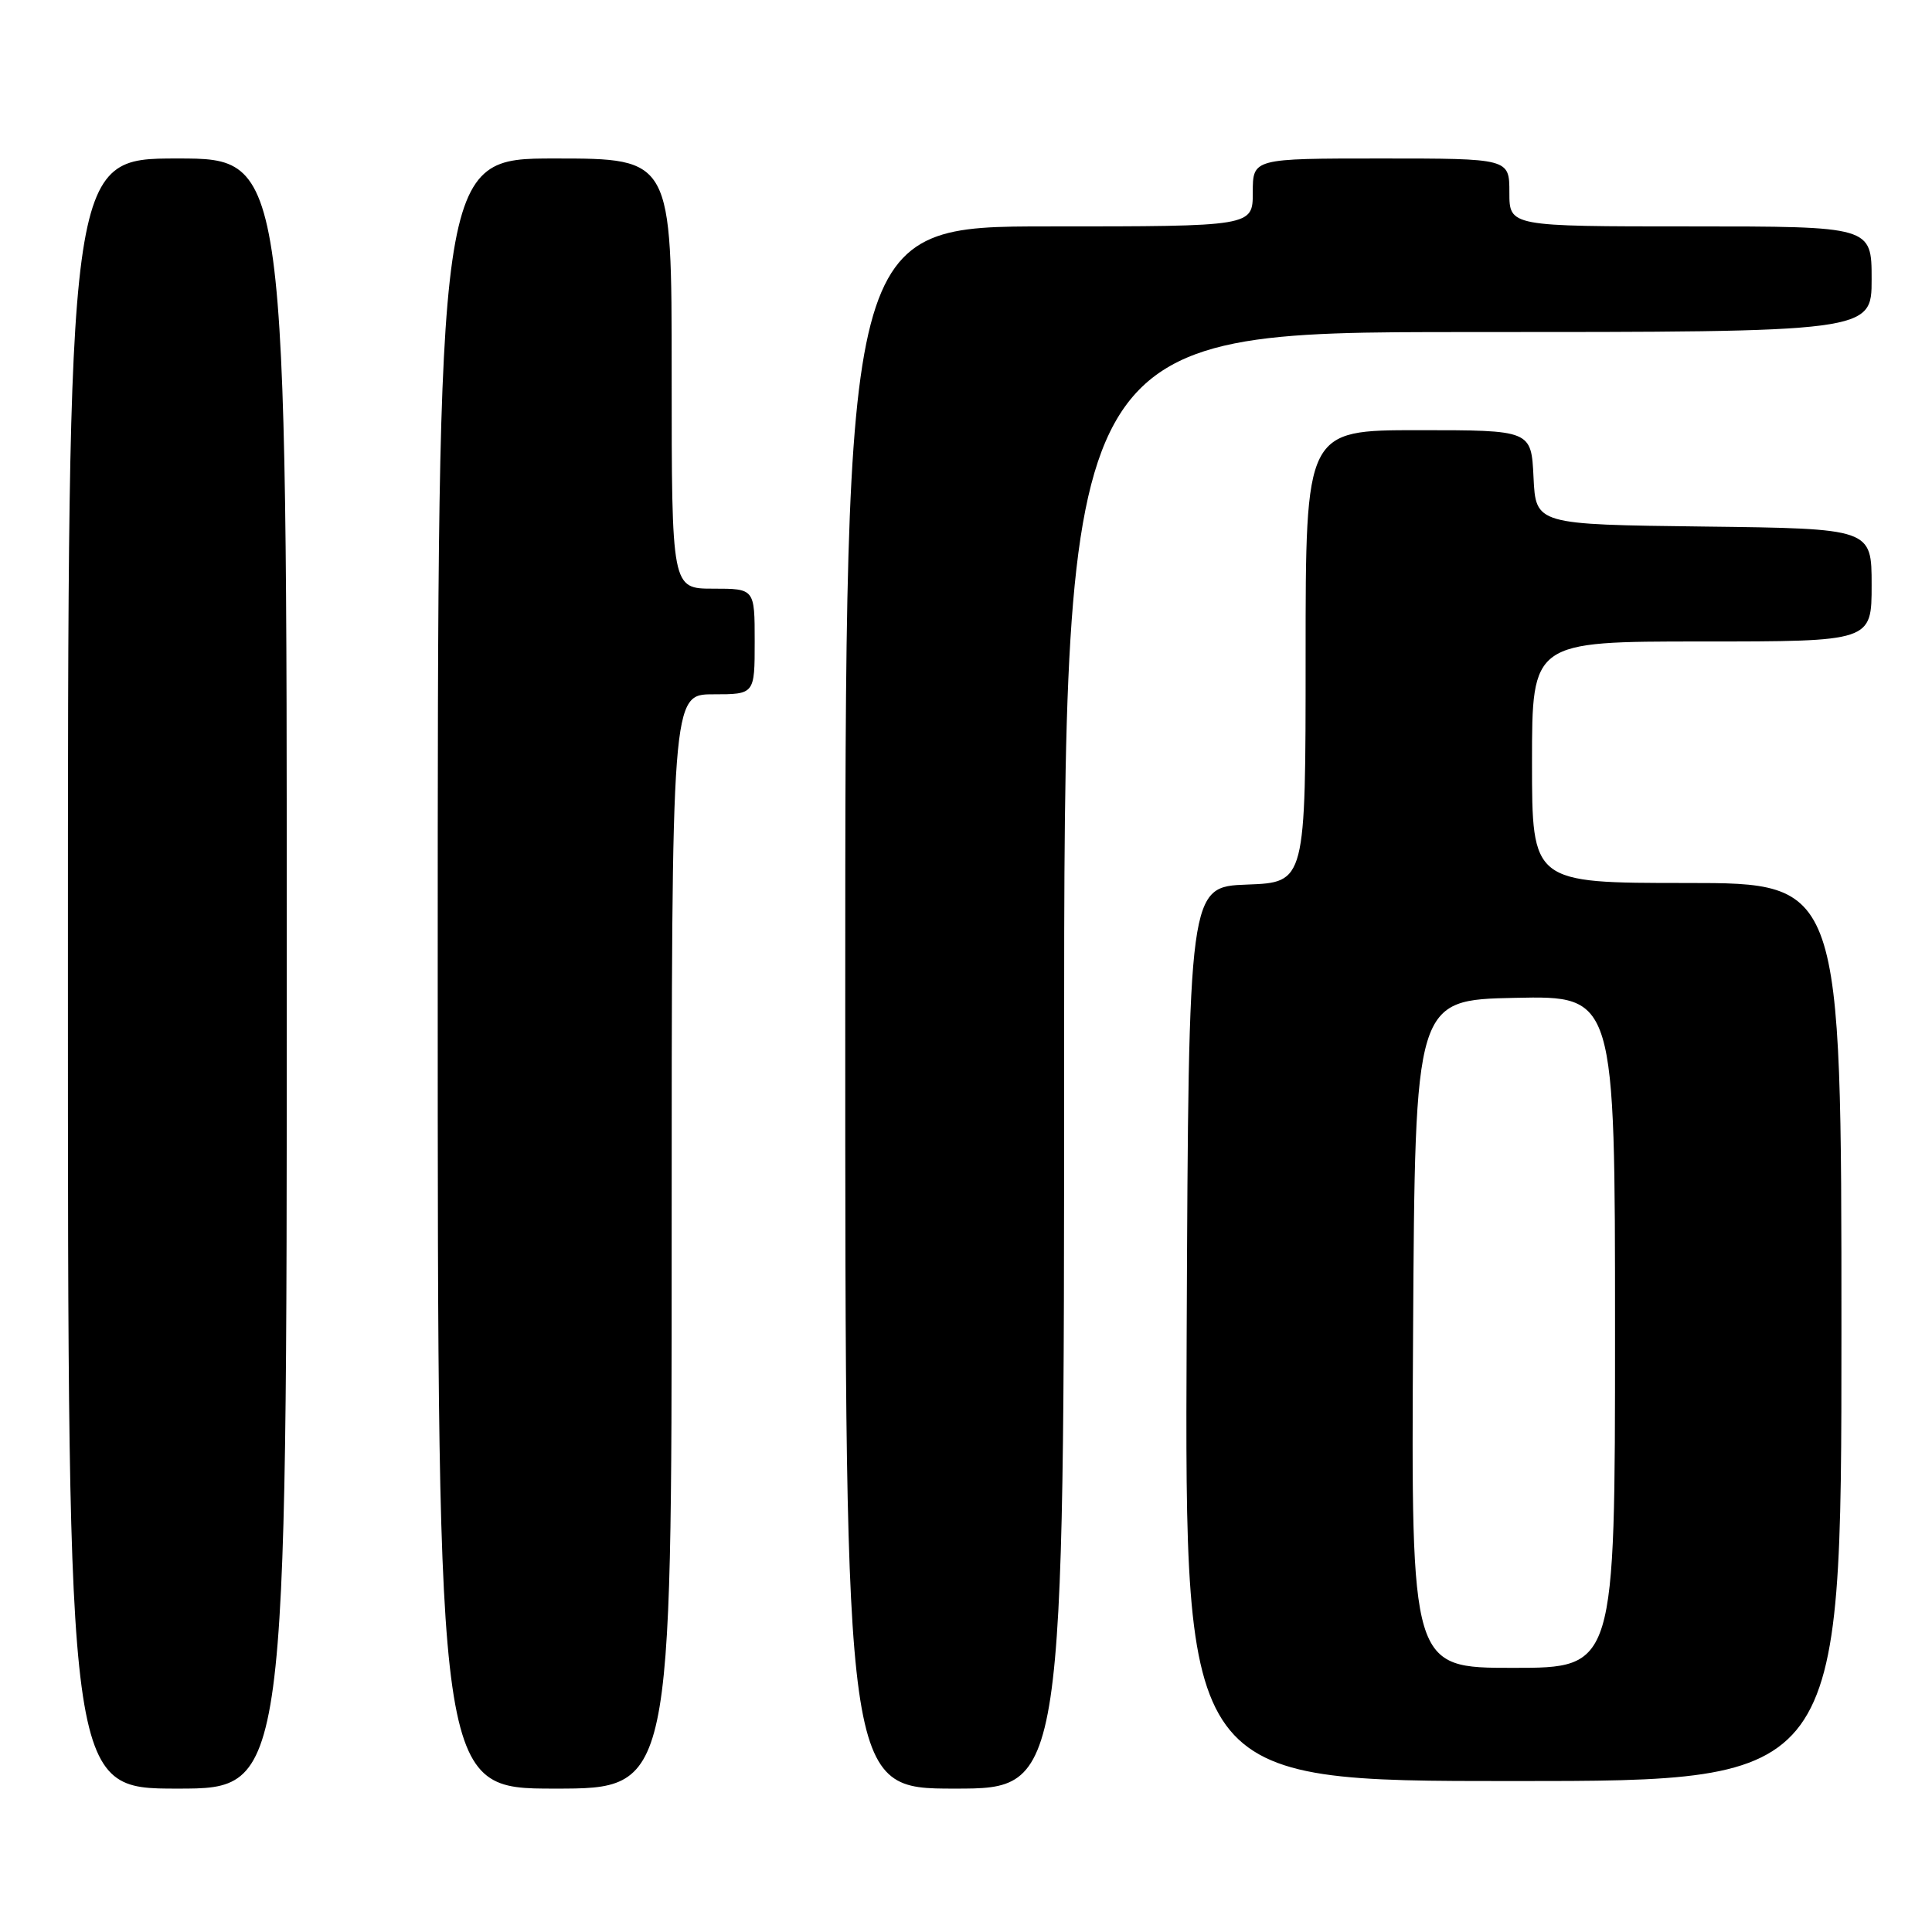 <?xml version="1.0" encoding="UTF-8" standalone="no"?>
<!DOCTYPE svg PUBLIC "-//W3C//DTD SVG 1.1//EN" "http://www.w3.org/Graphics/SVG/1.1/DTD/svg11.dtd" >
<svg xmlns="http://www.w3.org/2000/svg" xmlns:xlink="http://www.w3.org/1999/xlink" version="1.1" viewBox="0 0 256 256">
 <g >
 <path fill="currentColor"
d=" M 38.00 129.00 C 38.00 21.00 38.00 21.00 23.50 21.00 C 9.00 21.00 9.00 21.00 9.00 129.00 C 9.00 237.00 9.00 237.00 23.50 237.00 C 38.00 237.00 38.00 237.00 38.00 129.00 Z  M 89.00 164.50 C 89.00 92.00 89.00 92.00 94.50 92.00 C 100.00 92.00 100.00 92.00 100.00 85.00 C 100.00 78.00 100.00 78.00 94.50 78.00 C 89.00 78.00 89.00 78.00 89.00 49.50 C 89.00 21.00 89.00 21.00 73.50 21.00 C 58.00 21.00 58.00 21.00 58.00 129.00 C 58.00 237.00 58.00 237.00 73.50 237.00 C 89.00 237.00 89.00 237.00 89.00 164.50 Z  M 141.00 140.50 C 141.00 44.00 141.00 44.00 194.50 44.00 C 248.00 44.00 248.00 44.00 248.00 37.00 C 248.00 30.00 248.00 30.00 224.00 30.00 C 200.00 30.00 200.00 30.00 200.00 25.50 C 200.00 21.00 200.00 21.00 183.00 21.00 C 166.00 21.00 166.00 21.00 166.00 25.50 C 166.00 30.00 166.00 30.00 139.00 30.00 C 112.00 30.00 112.00 30.00 112.00 133.50 C 112.00 237.00 112.00 237.00 126.50 237.00 C 141.00 237.00 141.00 237.00 141.00 140.50 Z  M 244.00 176.50 C 244.00 117.00 244.00 117.00 223.50 117.00 C 203.00 117.00 203.00 117.00 203.00 101.00 C 203.00 85.00 203.00 85.00 225.50 85.00 C 248.00 85.00 248.00 85.00 248.00 77.52 C 248.00 70.04 248.00 70.04 225.75 69.77 C 203.50 69.50 203.50 69.50 203.20 63.25 C 202.90 57.00 202.90 57.00 187.95 57.00 C 173.00 57.00 173.00 57.00 173.00 86.96 C 173.00 116.92 173.00 116.92 165.25 117.21 C 157.50 117.50 157.50 117.50 157.24 176.75 C 156.98 236.00 156.98 236.00 200.49 236.00 C 244.00 236.00 244.00 236.00 244.00 176.50 Z  M 187.24 176.75 C 187.50 132.50 187.50 132.50 200.75 132.22 C 214.00 131.94 214.00 131.94 214.00 176.47 C 214.00 221.00 214.00 221.00 200.49 221.00 C 186.98 221.00 186.98 221.00 187.24 176.75 Z "/>
</g>
</svg>
